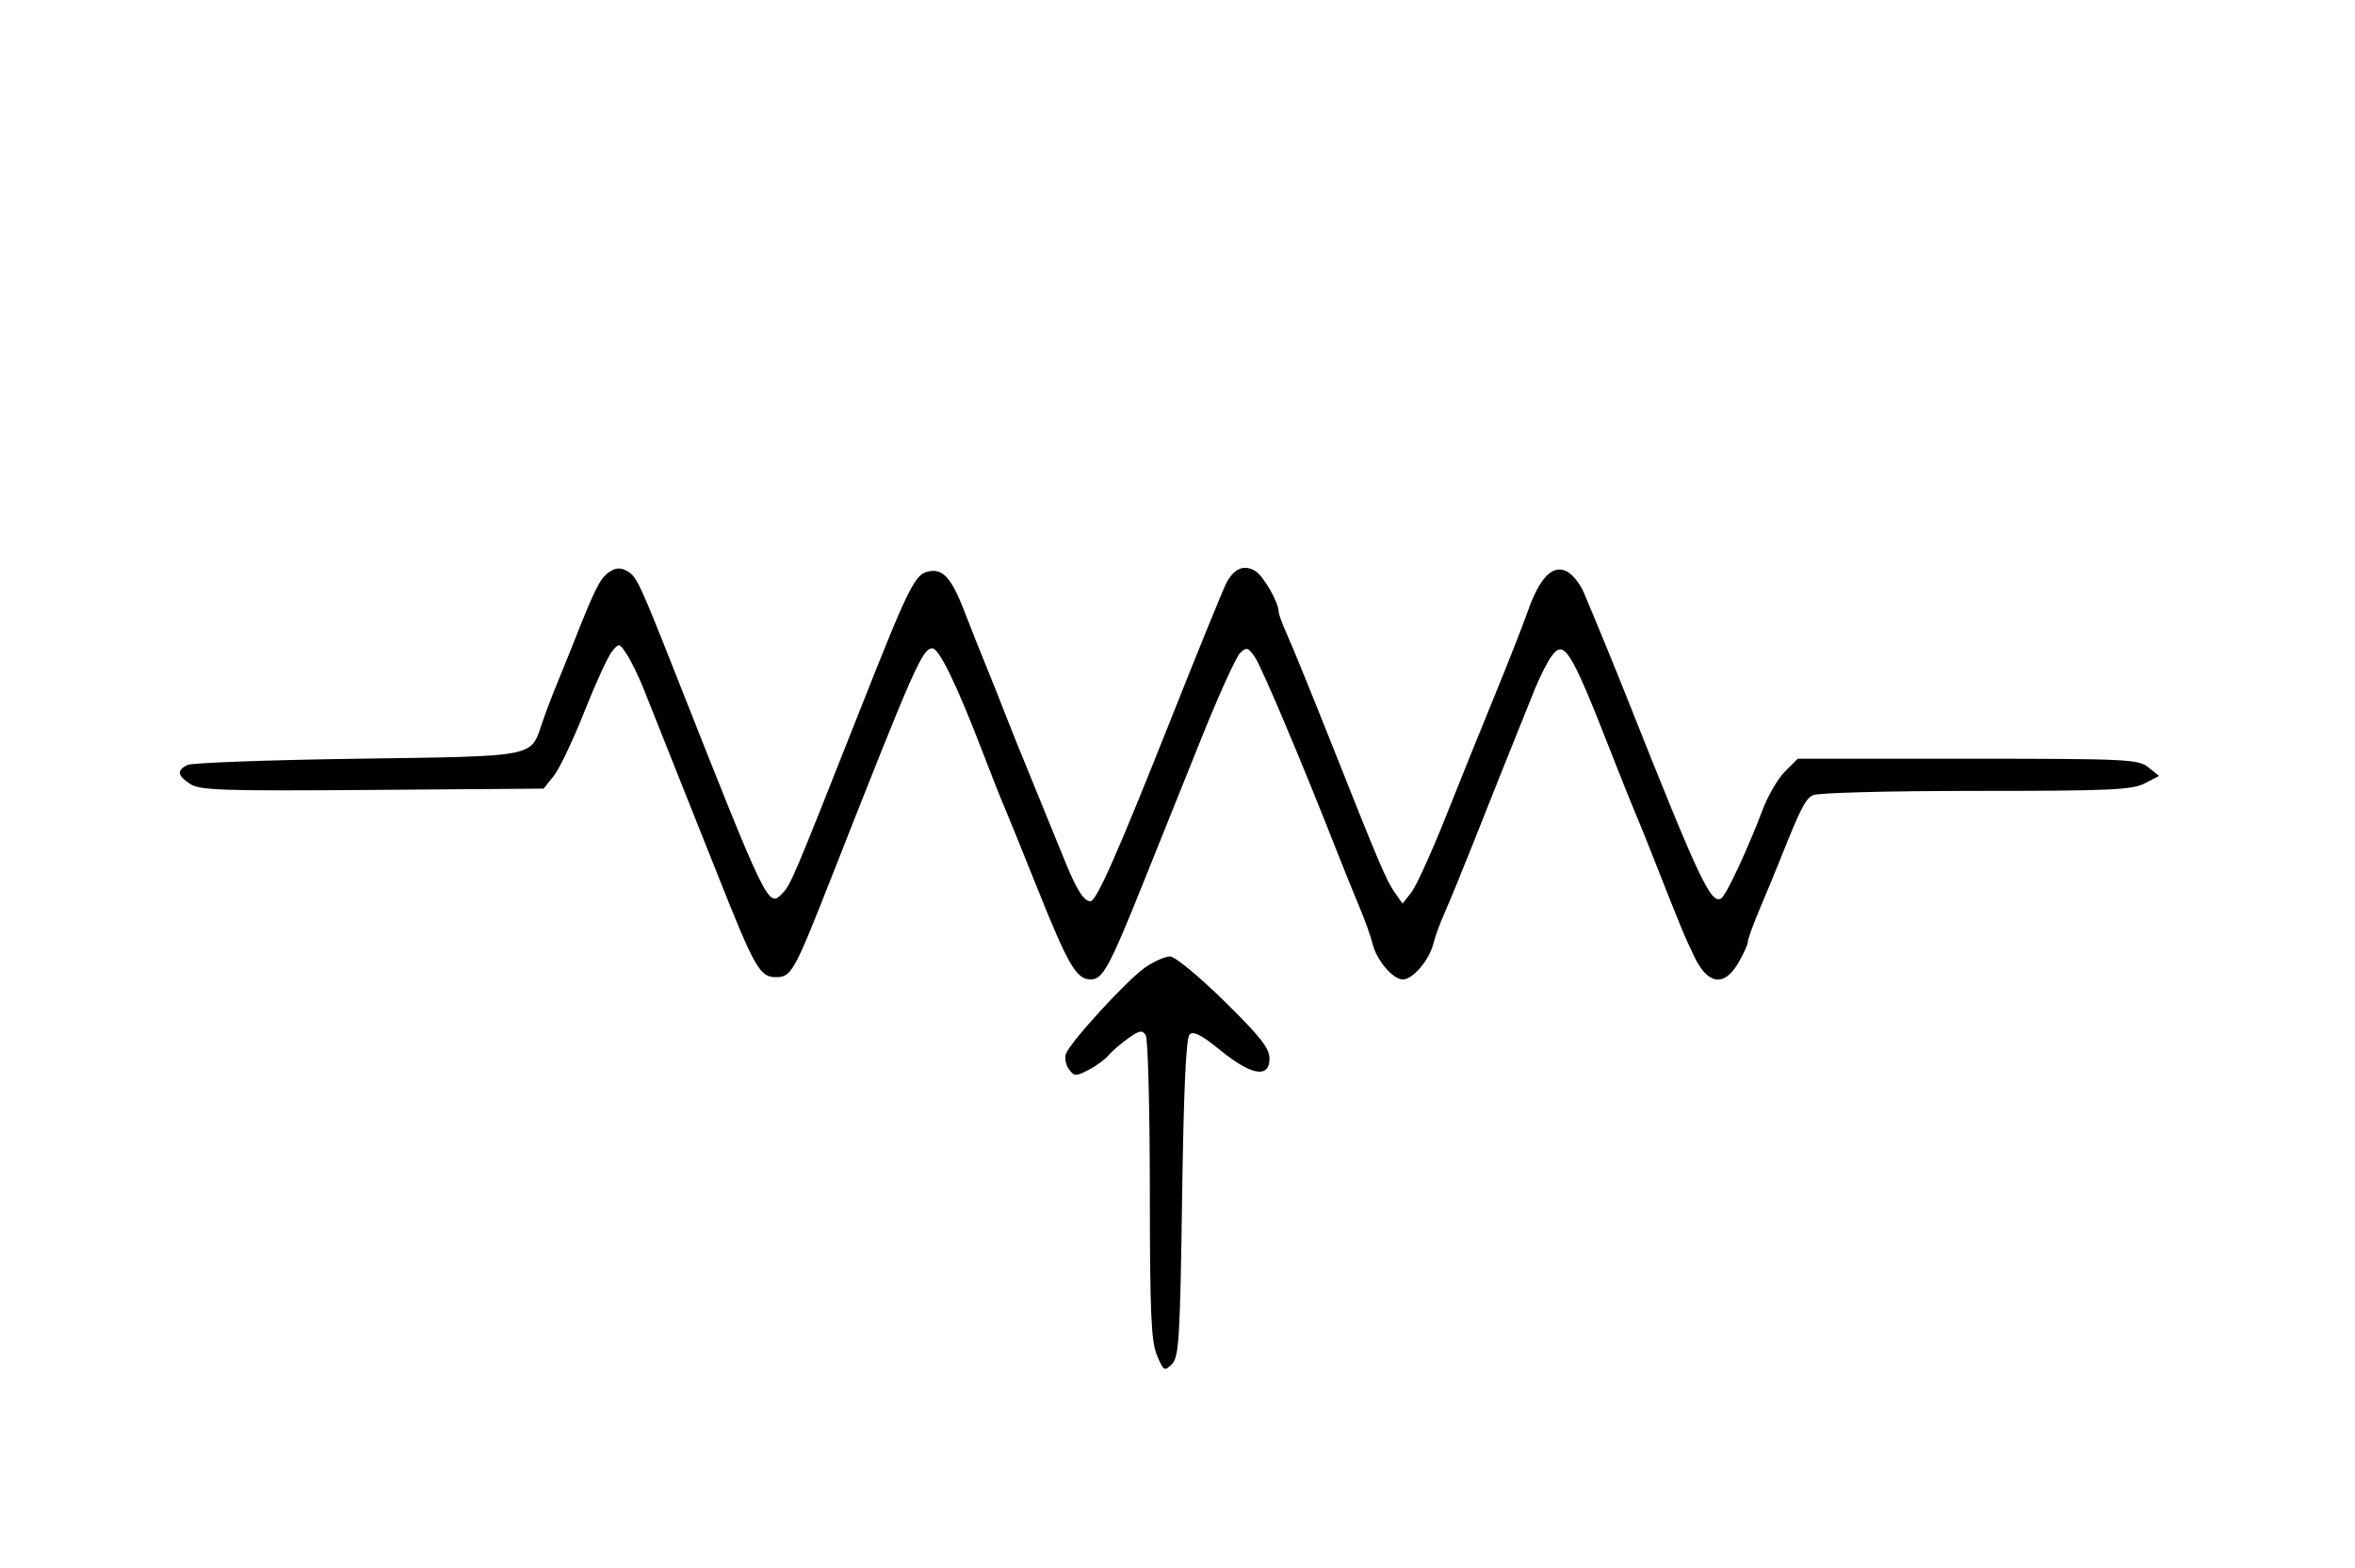 <svg id="svg" version="1.1" width="512" height="341" xmlns="http://www.w3.org/2000/svg"><path d="M132.339 124.475 C 130.486 125.773,129.320 128.084,125.011 139.000 C 124.034 141.475,122.306 145.750,121.172 148.500 C 120.037 151.250,118.538 155.205,117.839 157.290 C 115.346 164.731,116.849 164.442,77.647 165.000 C 58.316 165.275,41.712 165.886,40.750 166.357 C 38.377 167.519,38.550 168.659,41.379 170.512 C 43.446 171.867,48.630 172.034,80.974 171.786 L 118.191 171.500 120.410 168.716 C 121.630 167.185,124.609 160.928,127.030 154.811 C 129.450 148.694,132.147 142.806,133.022 141.725 C 134.587 139.792,134.640 139.801,136.284 142.311 C 137.204 143.714,138.822 147.031,139.882 149.681 C 143.771 159.412,149.932 174.887,155.933 190.000 C 164.129 210.642,165.183 212.500,168.695 212.500 C 172.073 212.500,172.607 211.537,180.882 190.500 C 198.790 144.975,200.542 141.000,202.699 141.000 C 204.179 141.000,208.022 148.924,213.612 163.500 C 215.510 168.450,217.557 173.625,218.160 175.000 C 218.763 176.375,222.128 184.669,225.637 193.431 C 232.249 209.939,234.047 213.000,237.132 213.000 C 239.736 213.000,241.177 210.366,248.372 192.452 C 251.896 183.678,257.764 169.081,261.413 160.012 C 265.061 150.944,268.751 142.844,269.613 142.012 C 271.016 140.657,271.352 140.752,272.839 142.918 C 274.303 145.049,283.267 166.287,290.600 185.000 C 292.001 188.575,294.187 193.975,295.457 197.000 C 296.727 200.025,298.034 203.664,298.361 205.088 C 299.196 208.714,302.792 213.000,305.000 213.000 C 307.197 213.000,310.788 208.737,311.666 205.088 C 312.008 203.664,313.094 200.700,314.079 198.500 C 315.064 196.300,317.745 189.775,320.036 184.000 C 324.520 172.698,326.901 166.730,329.912 159.250 C 330.963 156.637,332.651 152.443,333.662 149.929 C 334.673 147.414,336.247 144.264,337.161 142.929 C 340.021 138.745,341.392 140.945,350.597 164.500 C 352.531 169.450,354.697 174.850,355.410 176.500 C 356.123 178.150,357.944 182.650,359.457 186.500 C 365.300 201.372,366.236 203.639,368.335 208.000 C 371.285 214.131,374.809 214.684,377.869 209.497 C 379.041 207.511,380.000 205.405,380.000 204.818 C 380.000 204.231,381.169 200.994,382.599 197.625 C 384.028 194.256,386.005 189.475,386.992 187.000 C 391.443 175.842,392.467 173.821,394.114 172.939 C 395.108 172.407,410.436 172.000,429.484 172.000 C 458.592 172.000,463.522 171.782,466.249 170.371 L 469.400 168.742 467.089 166.871 C 464.925 165.118,462.439 165.000,427.812 165.000 L 390.846 165.000 388.084 167.762 C 386.565 169.282,384.389 172.994,383.250 176.012 C 380.037 184.525,375.291 194.702,374.228 195.359 C 371.986 196.744,369.475 191.418,354.019 152.500 C 350.961 144.800,347.572 136.528,344.335 128.865 C 343.491 126.866,341.769 124.760,340.508 124.186 C 337.452 122.793,334.698 125.700,332.113 133.048 C 331.058 136.046,327.888 144.125,325.068 151.000 C 322.248 157.875,317.412 169.856,314.320 177.624 C 311.228 185.392,307.849 192.817,306.810 194.124 L 304.921 196.500 303.259 194.130 C 301.377 191.447,299.979 188.155,289.400 161.500 C 285.253 151.050,280.991 140.592,279.930 138.261 C 278.868 135.929,278.000 133.582,278.000 133.045 C 278.000 131.031,274.731 125.313,272.939 124.194 C 270.500 122.671,268.243 123.621,266.585 126.871 C 265.848 128.317,260.419 141.650,254.522 156.500 C 242.959 185.617,238.372 196.000,237.071 196.000 C 235.656 196.000,234.027 193.441,231.571 187.360 C 230.269 184.137,227.080 176.325,224.483 170.000 C 221.887 163.675,219.167 156.925,218.439 155.000 C 217.711 153.075,215.919 148.575,214.457 145.000 C 212.994 141.425,210.965 136.318,209.949 133.651 C 207.053 126.057,205.261 123.832,202.326 124.190 C 198.962 124.599,197.970 126.566,186.535 155.500 C 172.367 191.350,171.940 192.356,170.088 194.285 C 167.014 197.487,166.906 197.264,146.856 146.500 C 138.911 126.385,138.383 125.275,136.199 124.106 C 134.837 123.378,133.759 123.481,132.339 124.475 M248.982 210.383 C 245.142 213.011,232.727 226.537,231.753 229.153 C 231.414 230.062,231.702 231.577,232.391 232.520 C 233.542 234.094,233.891 234.108,236.645 232.683 C 238.296 231.830,240.248 230.406,240.984 229.519 C 241.720 228.632,243.646 226.964,245.265 225.812 C 247.693 224.082,248.361 223.960,249.088 225.108 C 249.573 225.874,249.976 241.027,249.985 258.782 C 249.997 285.445,250.266 291.700,251.527 294.719 C 252.972 298.177,253.147 298.281,254.777 296.654 C 256.320 295.113,256.552 291.343,257.000 260.516 C 257.341 237.025,257.856 225.742,258.622 224.977 C 259.452 224.148,261.210 225.049,265.358 228.428 C 272.084 233.906,276.000 234.554,276.000 230.187 C 276.000 227.949,273.987 225.397,266.140 217.687 C 260.624 212.268,255.440 208.000,254.372 208.000 C 253.323 208.000,250.897 209.072,248.982 210.383 " stroke="none" fill="undefined" fill-rule="evenodd"/></svg>